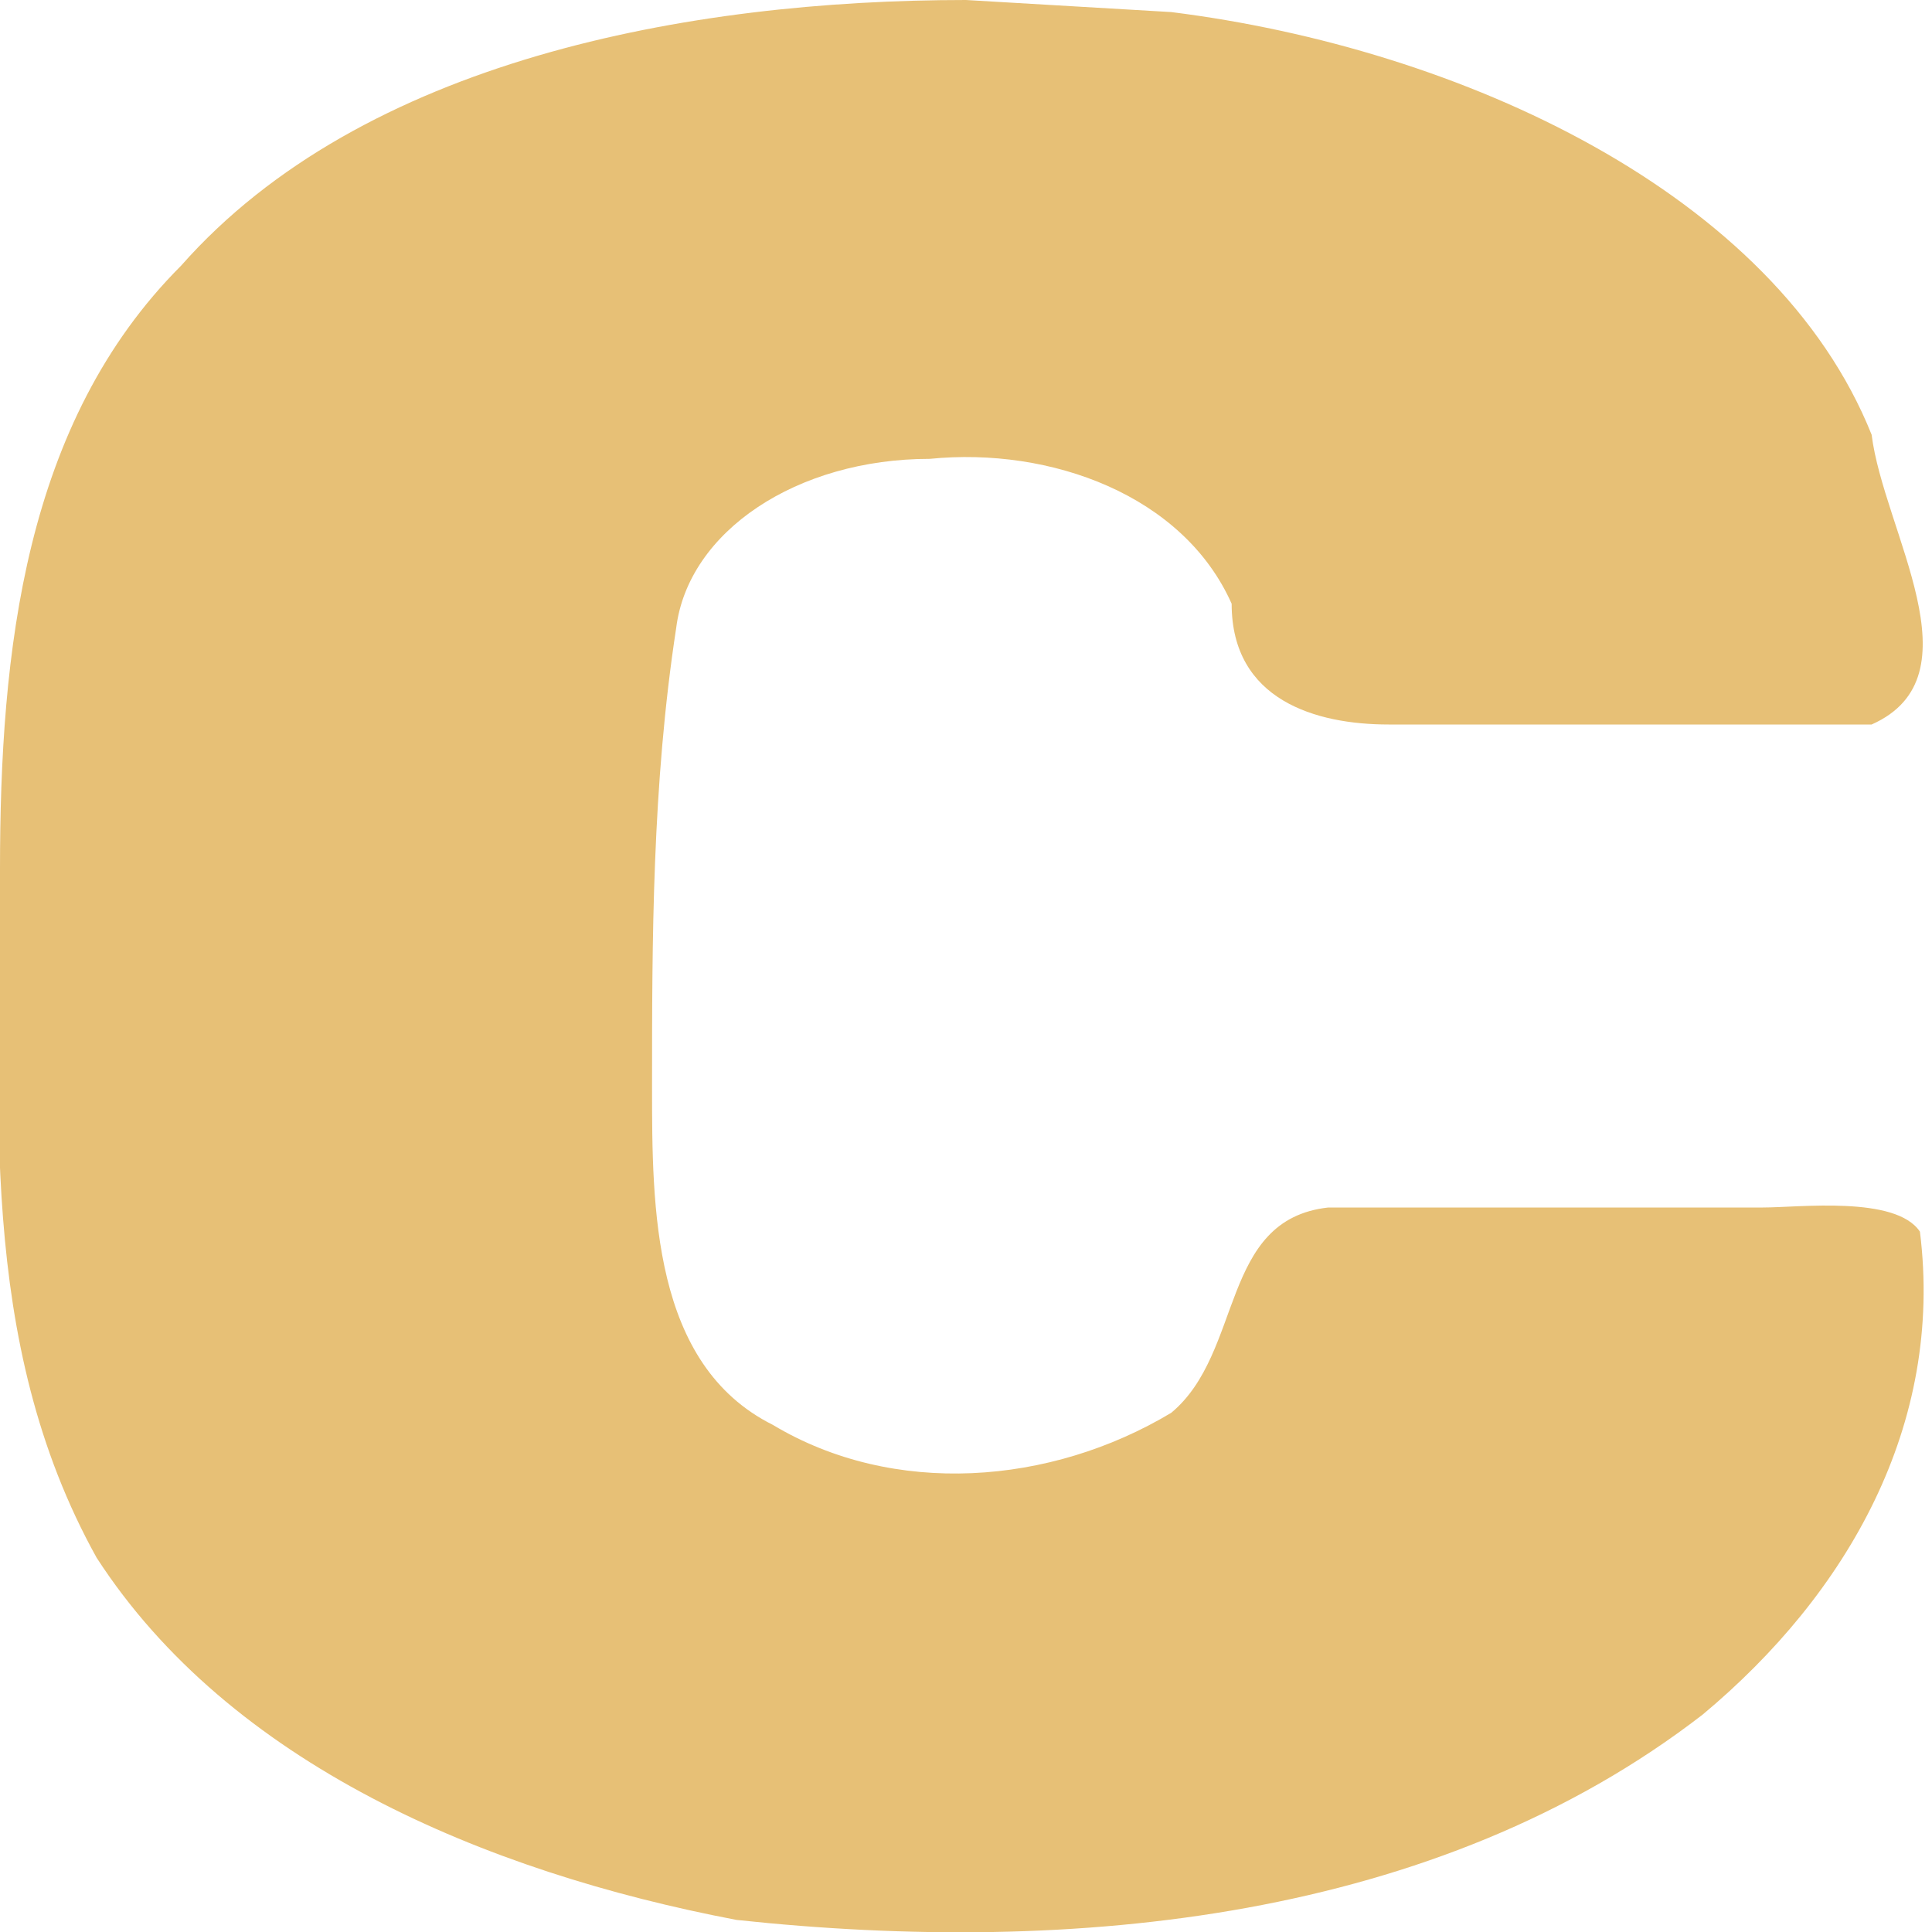 <svg xmlns="http://www.w3.org/2000/svg" viewBox="0 0 16 16"><style>@media(prefers-color-scheme:dark){text{fill:#fff}}</style><path fill="#e7c076" d="M8 0C5.7 0 3 .5 1.5 2.2.2 3.5 0 5.4 0 7.2c0 1.9-.2 3.9.8 5.7 1.1 1.7 3.2 2.6 5.3 3 2.8.3 5.8 0 8-1.7 1.2-1 2-2.4 1.8-4-.2-.3-1-.2-1.3-.2H11c-.9.1-.7 1.2-1.3 1.7-1 .6-2.3.7-3.3.1-1-.5-1-1.8-1-2.8 0-1.2 0-2.5.2-3.8.1-.8 1-1.4 2.1-1.4 1-.1 2.1.3 2.5 1.2 0 .8.7 1 1.3 1h4c.9-.4.1-1.6 0-2.4-.8-2-3.4-3.2-5.8-3.5L8 0z"/></svg>